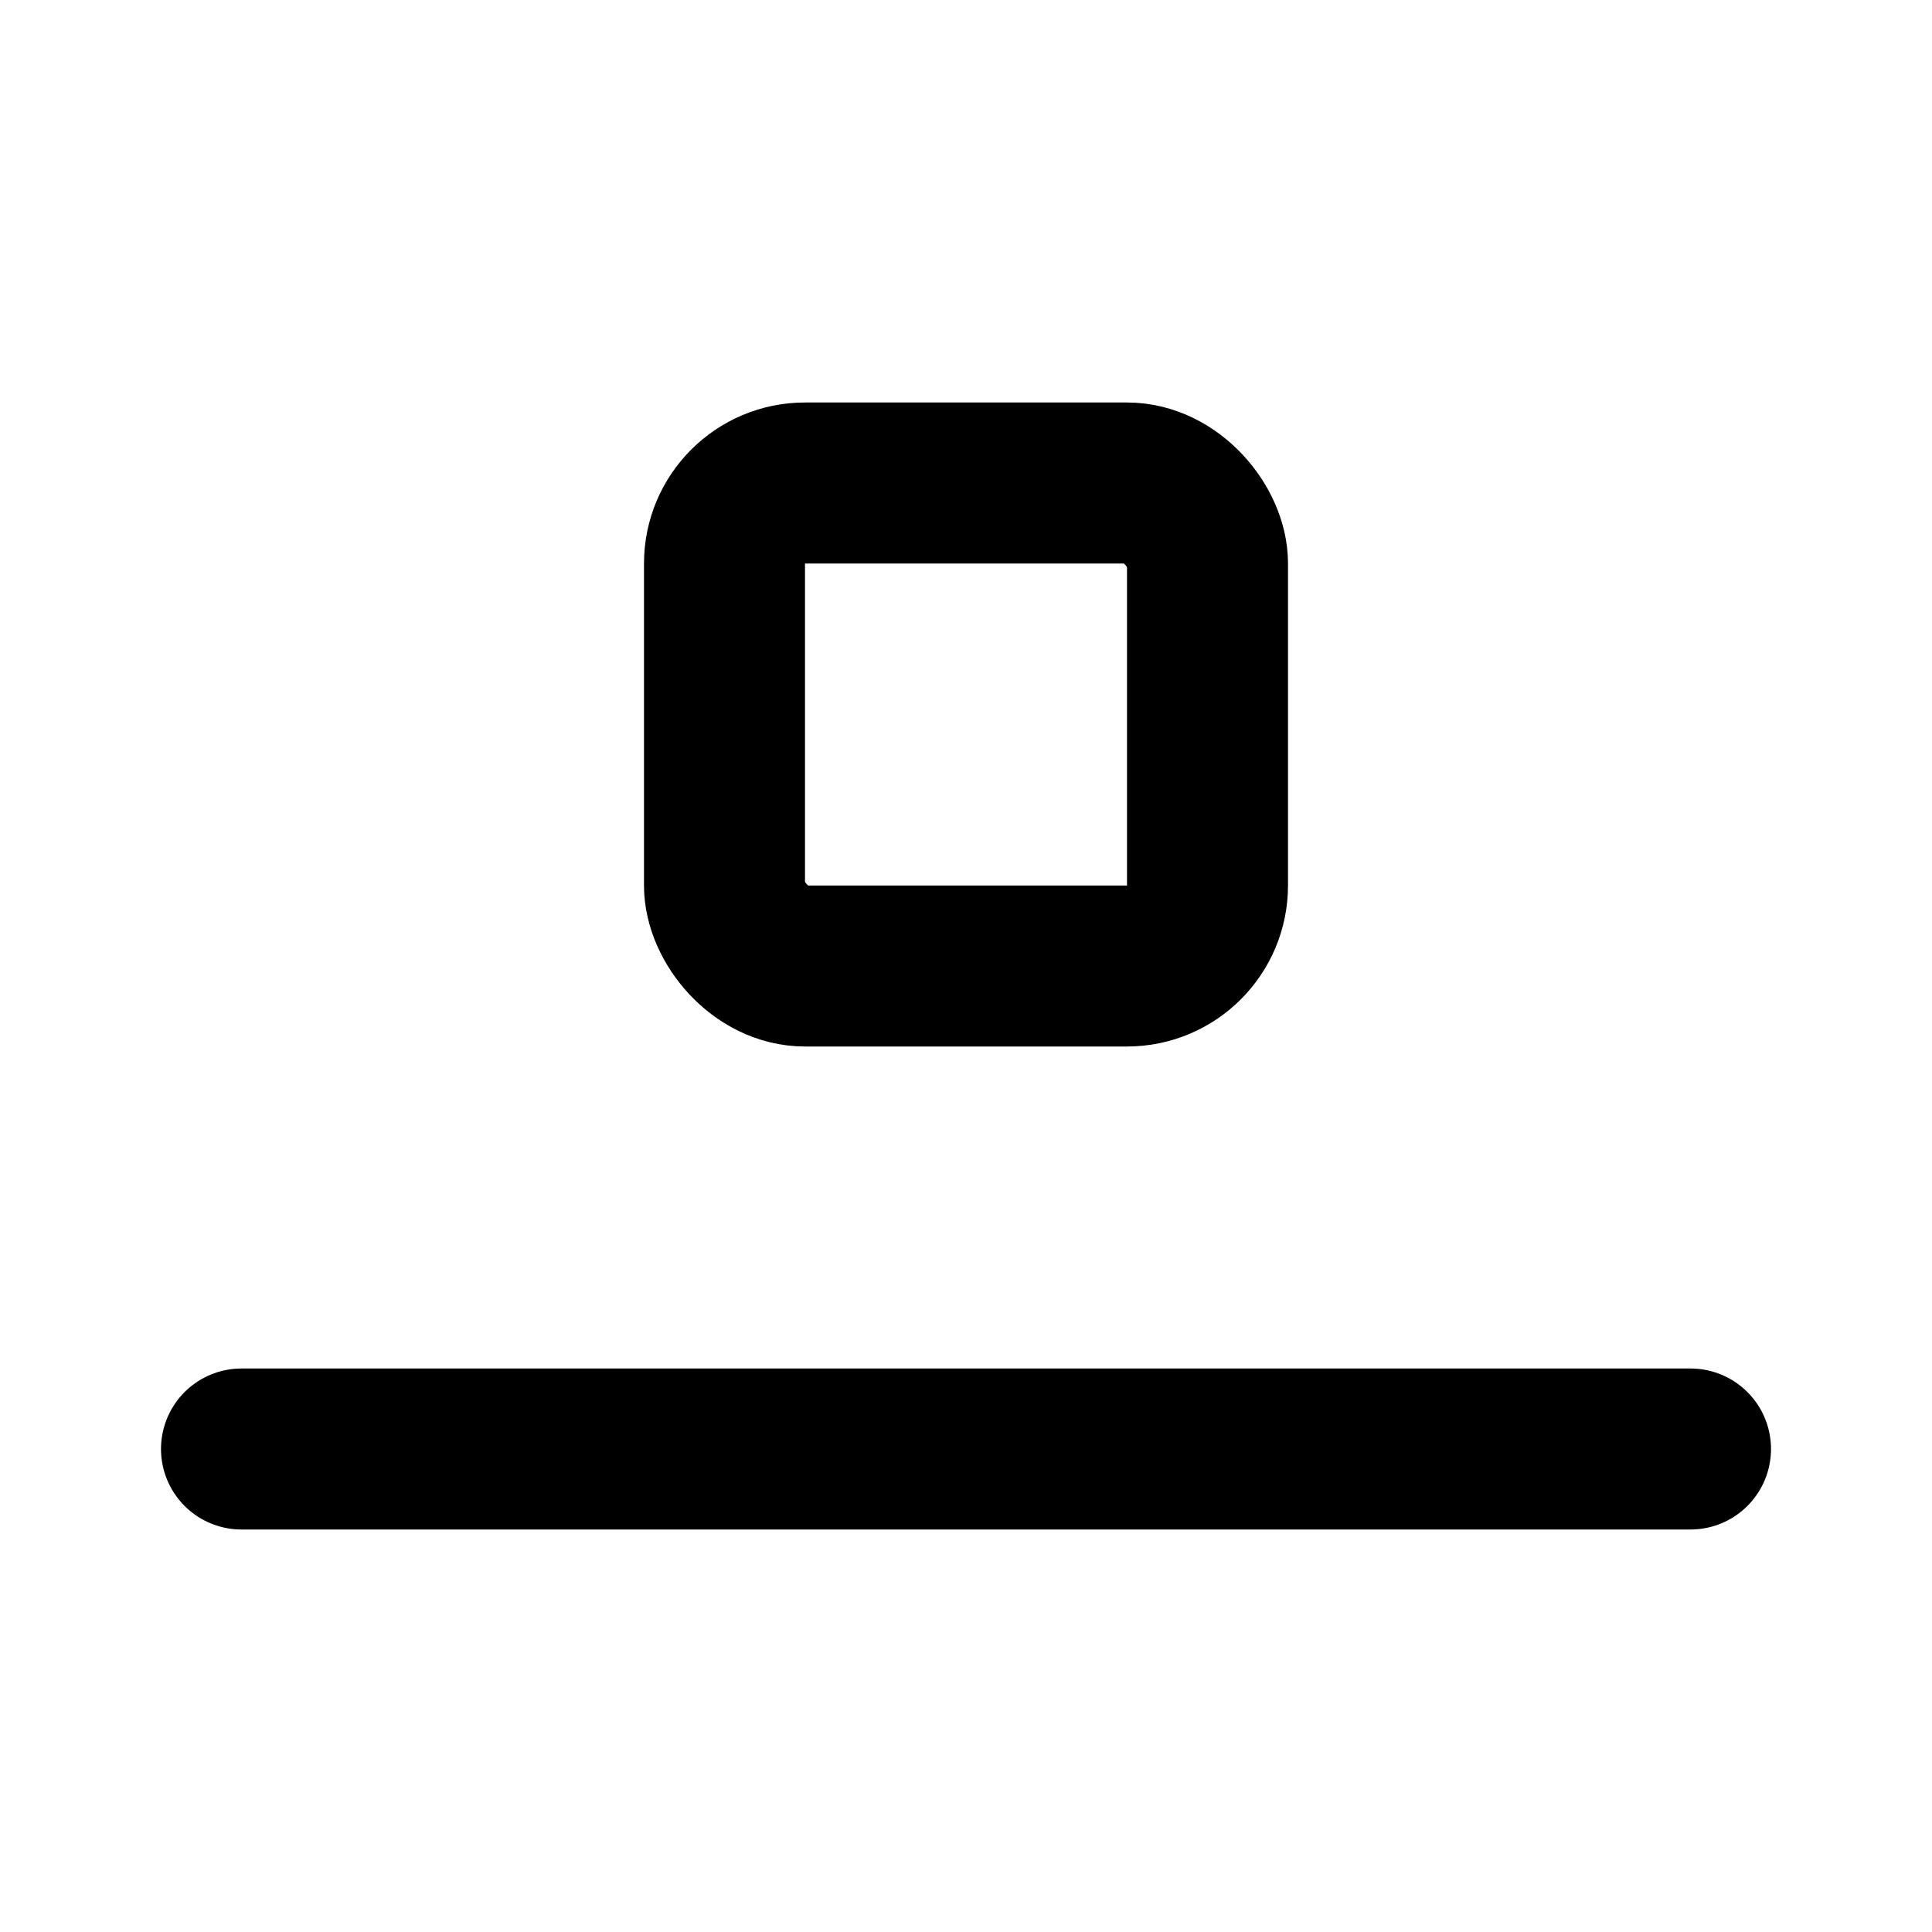 <svg width="24" height="24" viewBox="0 0 24 24" fill="none" xmlns="http://www.w3.org/2000/svg">
<path d="M3 18L21 18" stroke="black" stroke-width="2" stroke-linecap="round"/>
<rect x="9" y="6" width="6" height="6" rx="1" stroke="black" stroke-width="2"/>
</svg>
